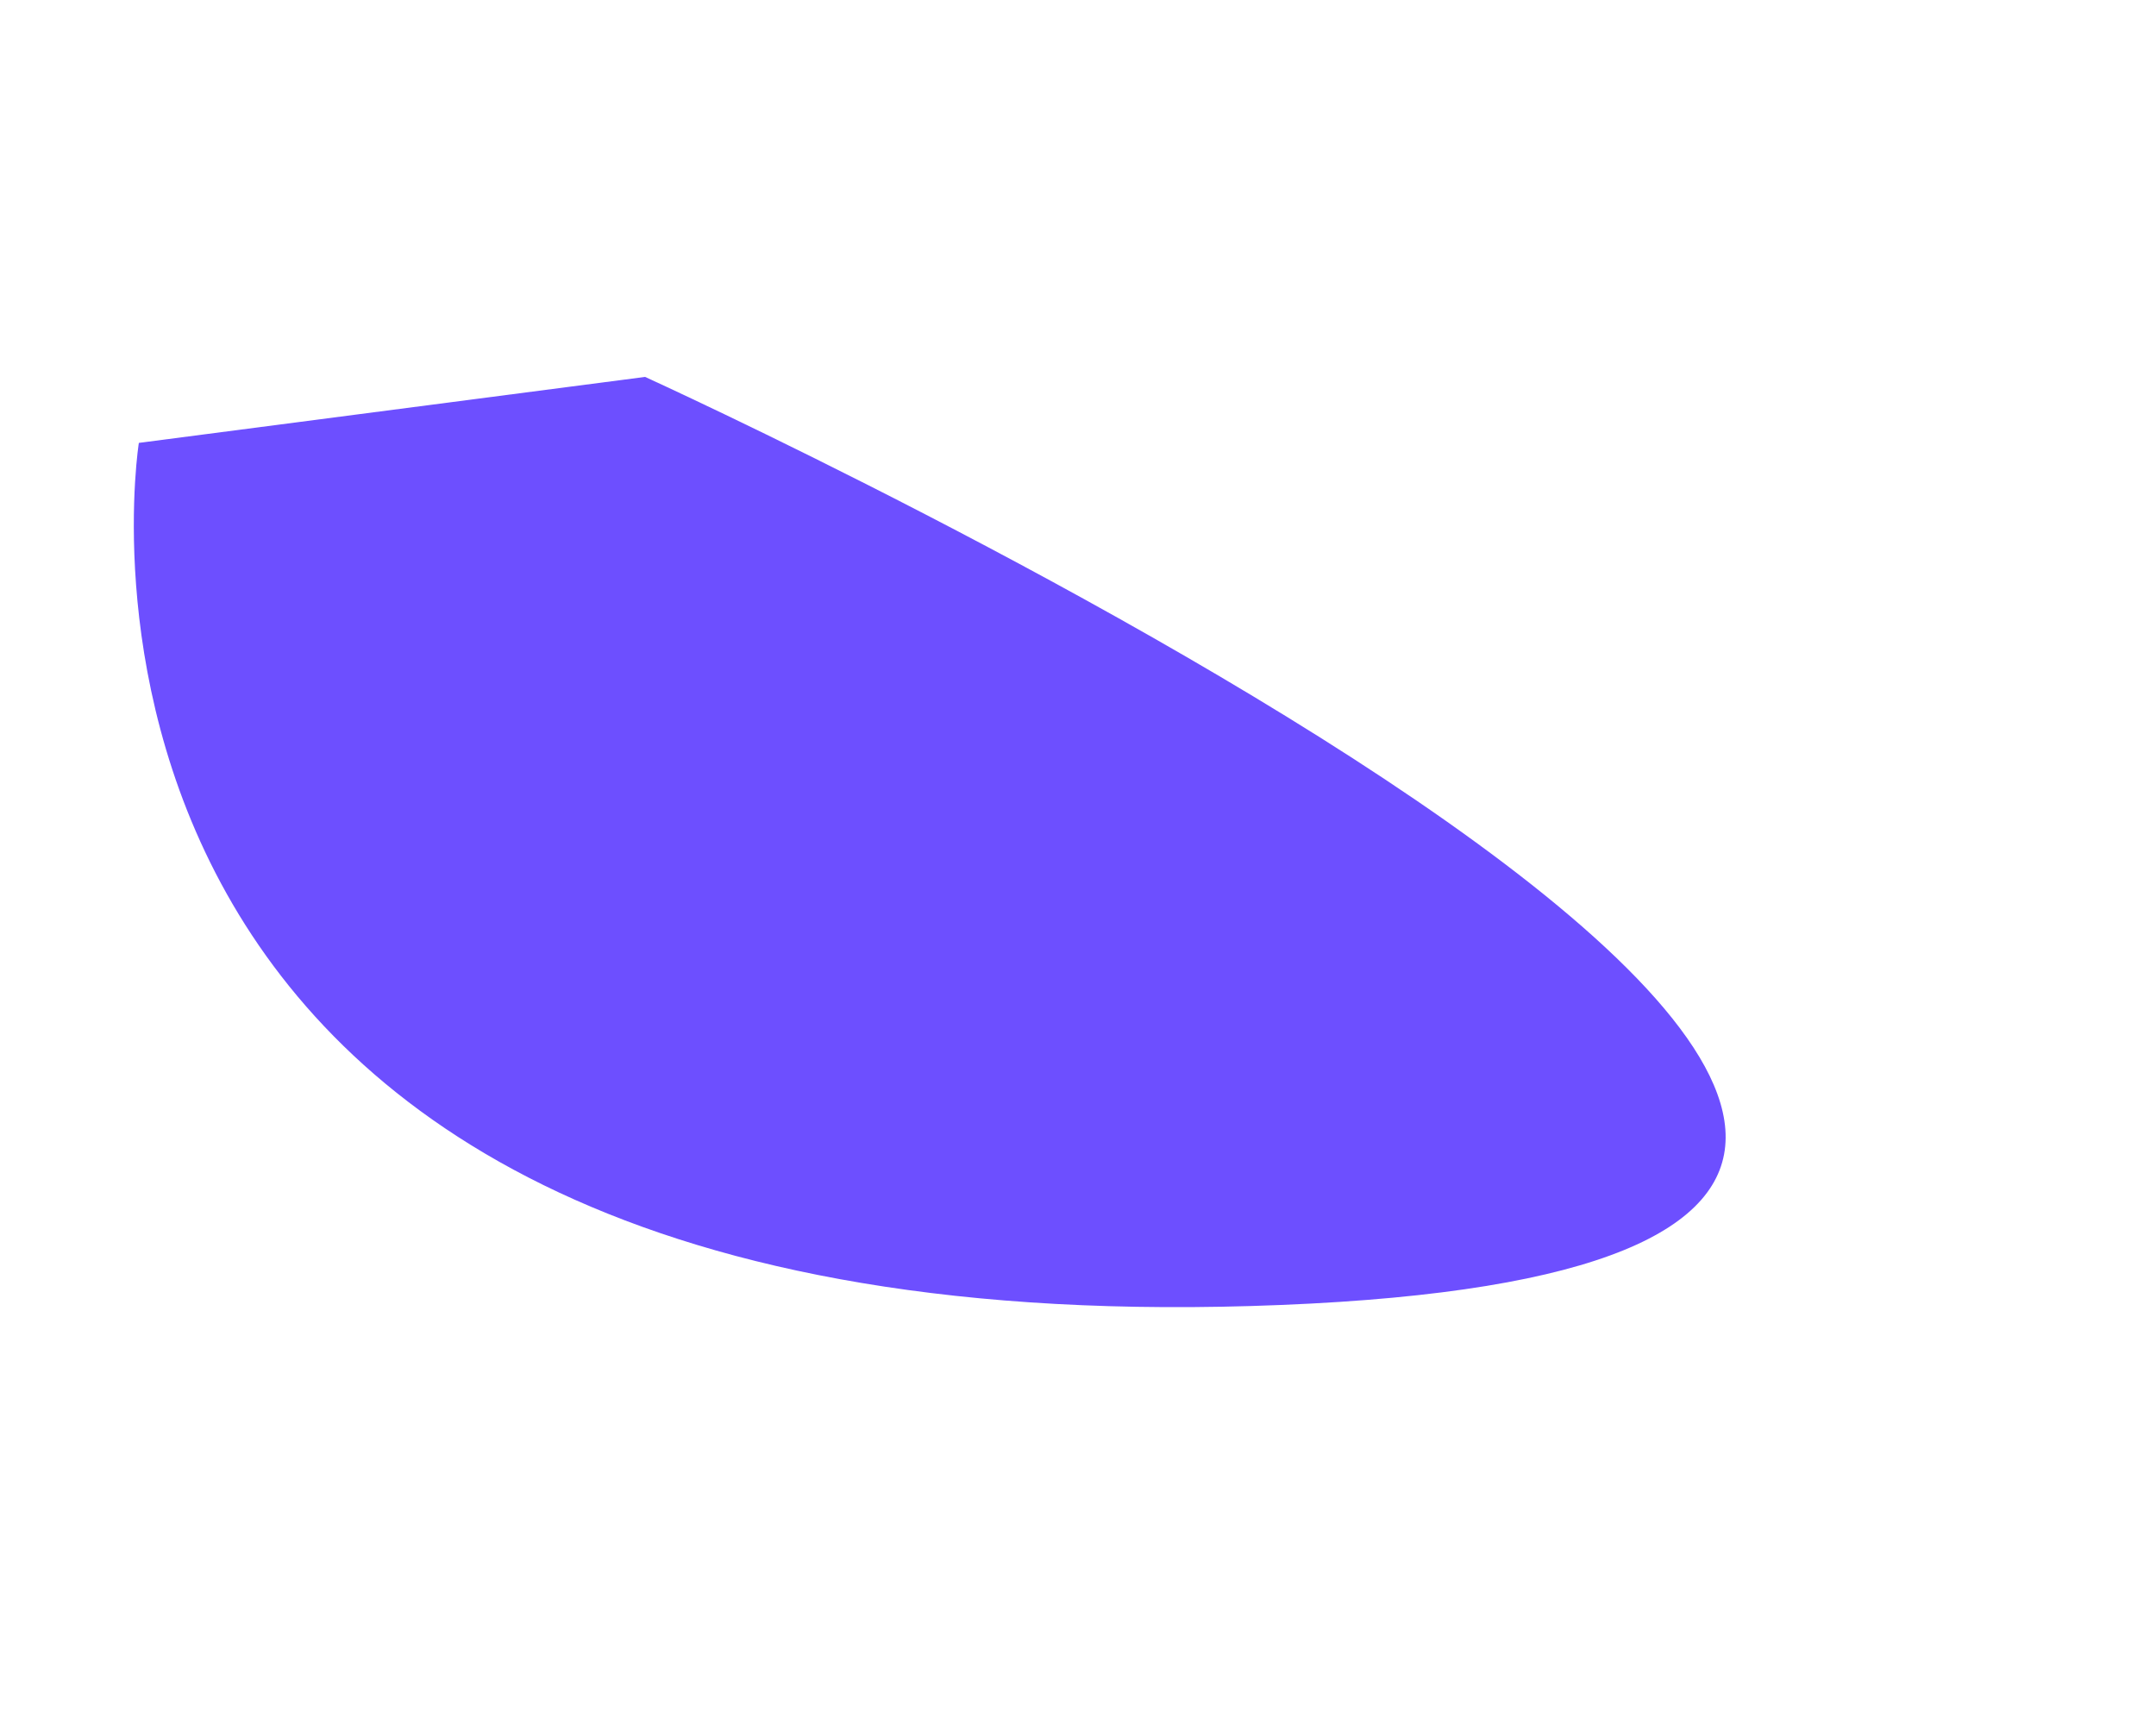 <svg width="5" height="4" viewBox="0 0 5 4" fill="none" xmlns="http://www.w3.org/2000/svg">
<path d="M0.322 1.027C0.322 1.027 -0.018 3.148 2.971 3.026C5.961 2.905 1.496 0.874 1.496 0.874L0.322 1.027Z" fill="#6D4FFF"/>
</svg>
